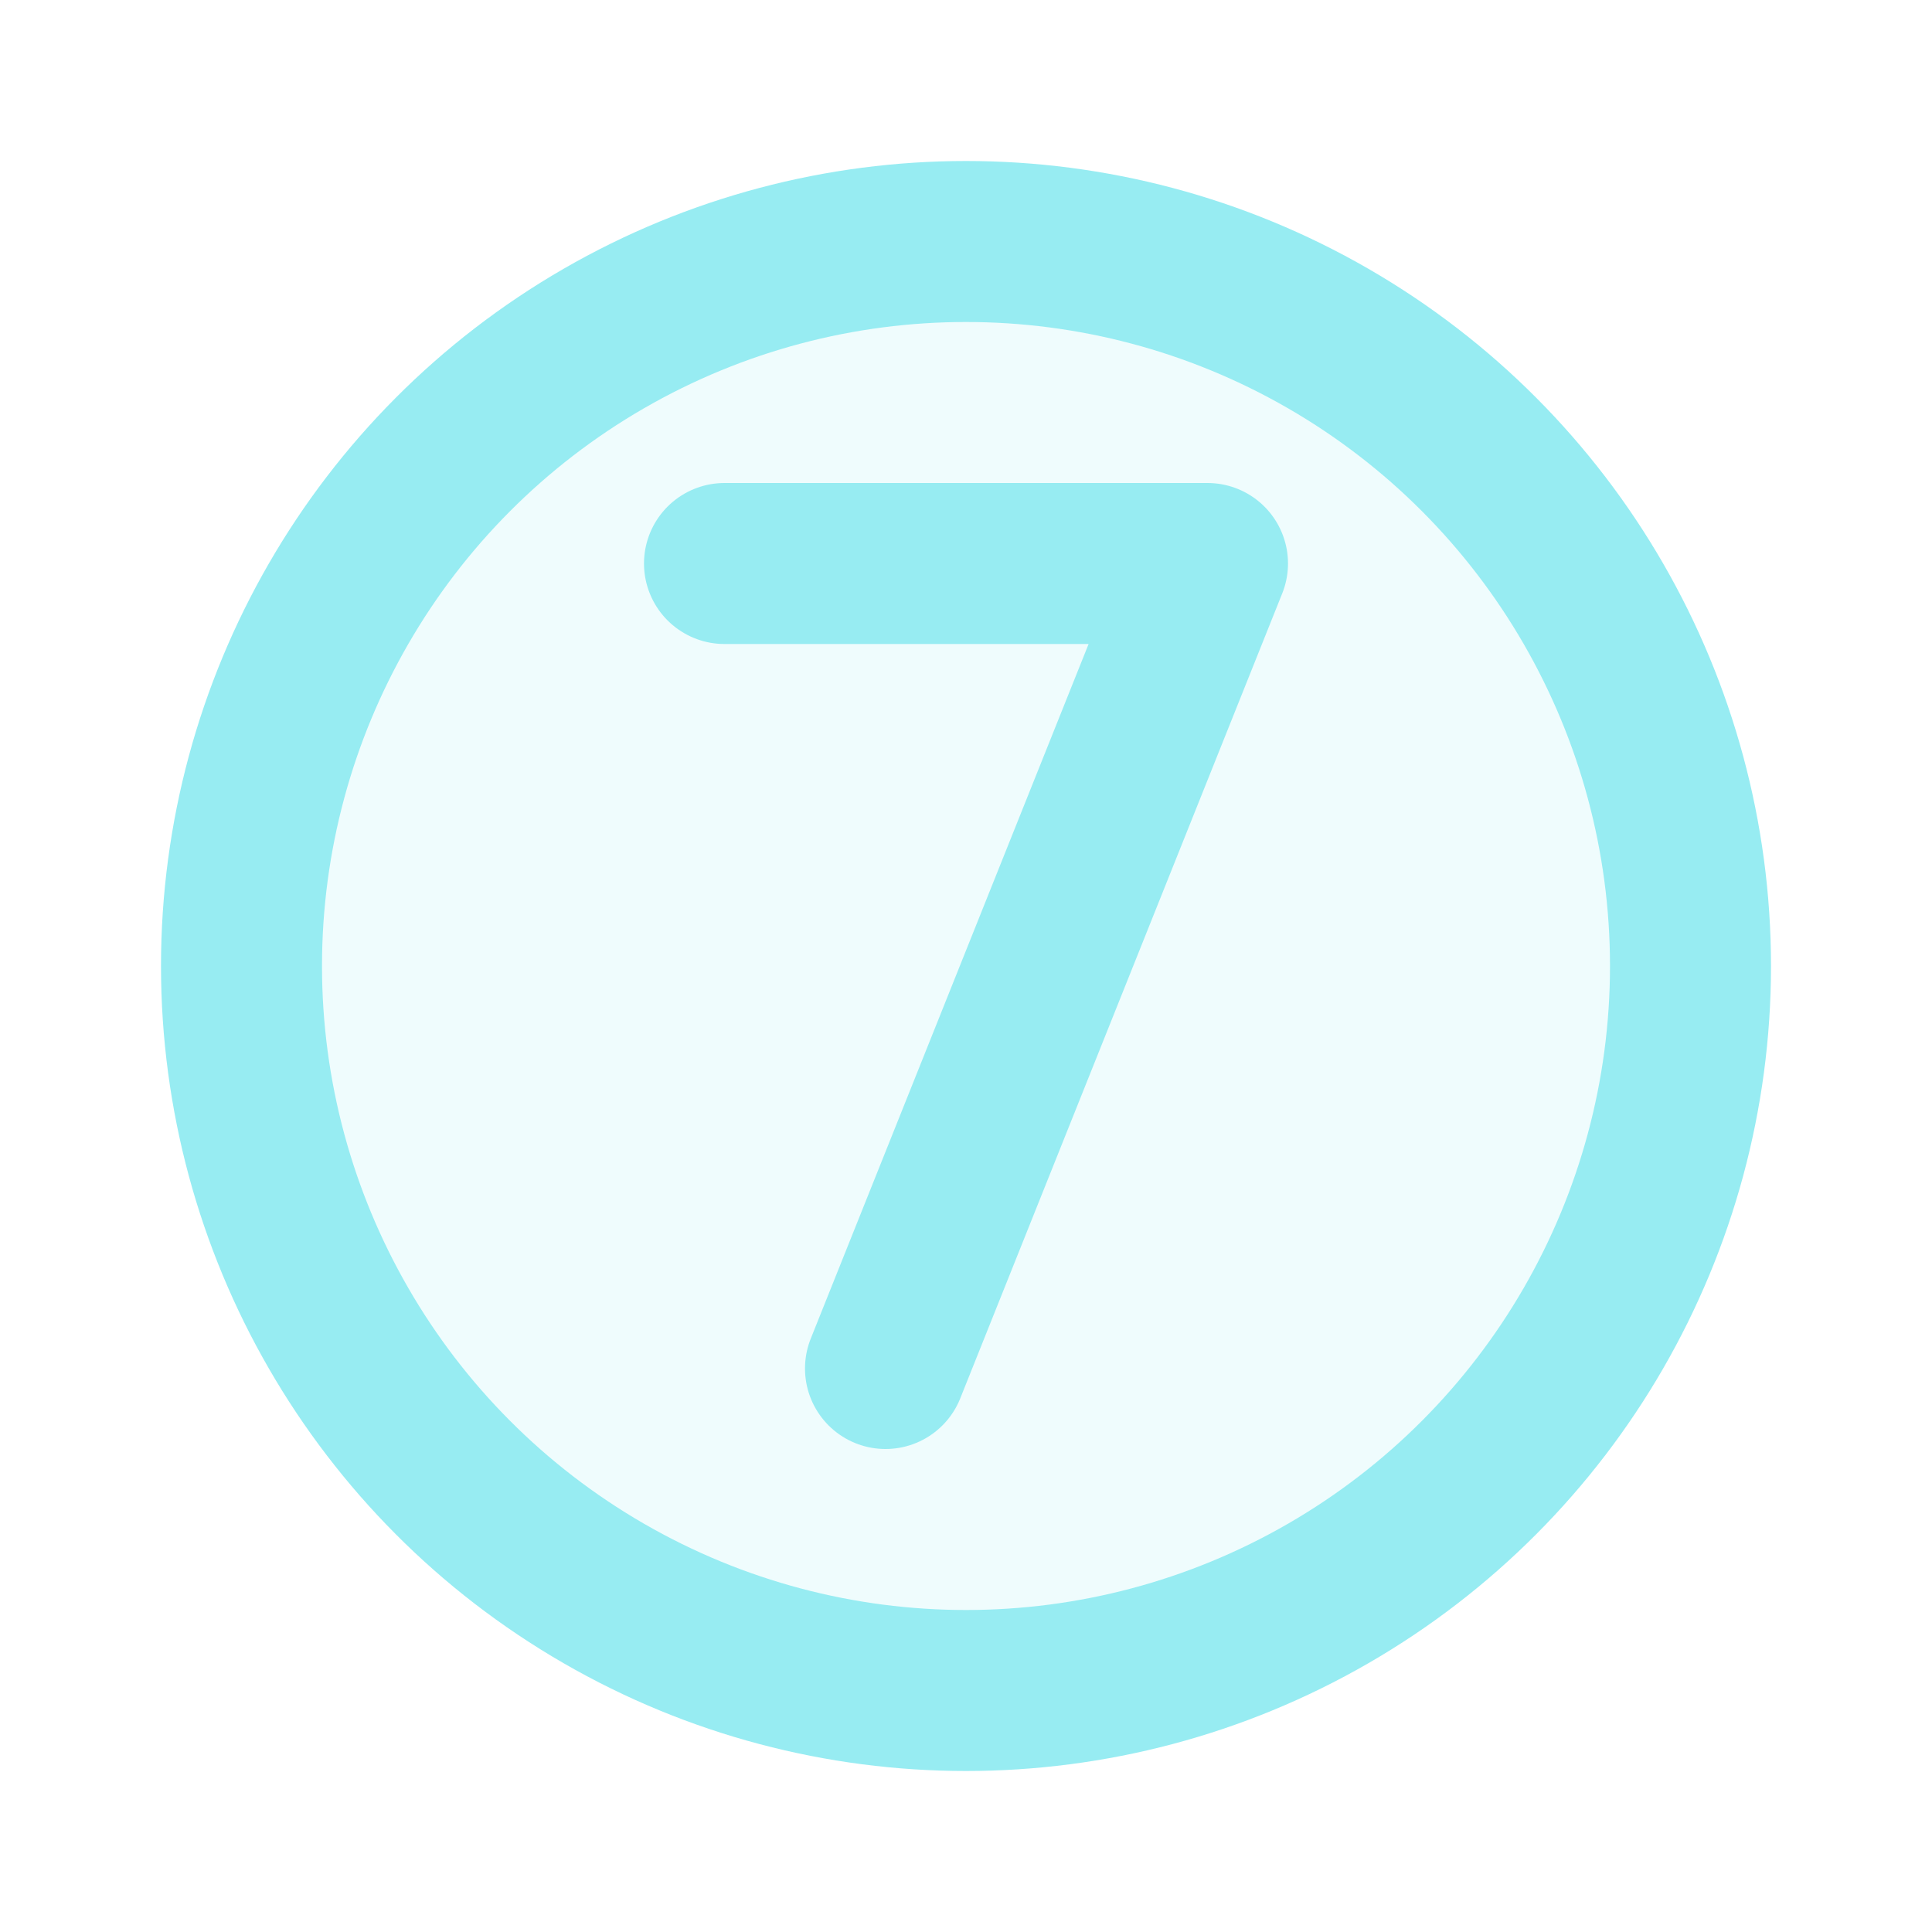 <svg xmlns="http://www.w3.org/2000/svg" width="32" height="32" viewBox="0 0 24 24"><g fill="none"><circle cx="12" cy="12" r="9" fill="#97ecf2" opacity=".16"/><circle cx="12" cy="12" r="9" stroke="#97ecf2" stroke-linecap="round" stroke-linejoin="round" stroke-width="2"/><path stroke="#97ecf2" stroke-linecap="round" stroke-linejoin="round" stroke-width="2" d="M9 7h6l-4 10"/></g></svg>